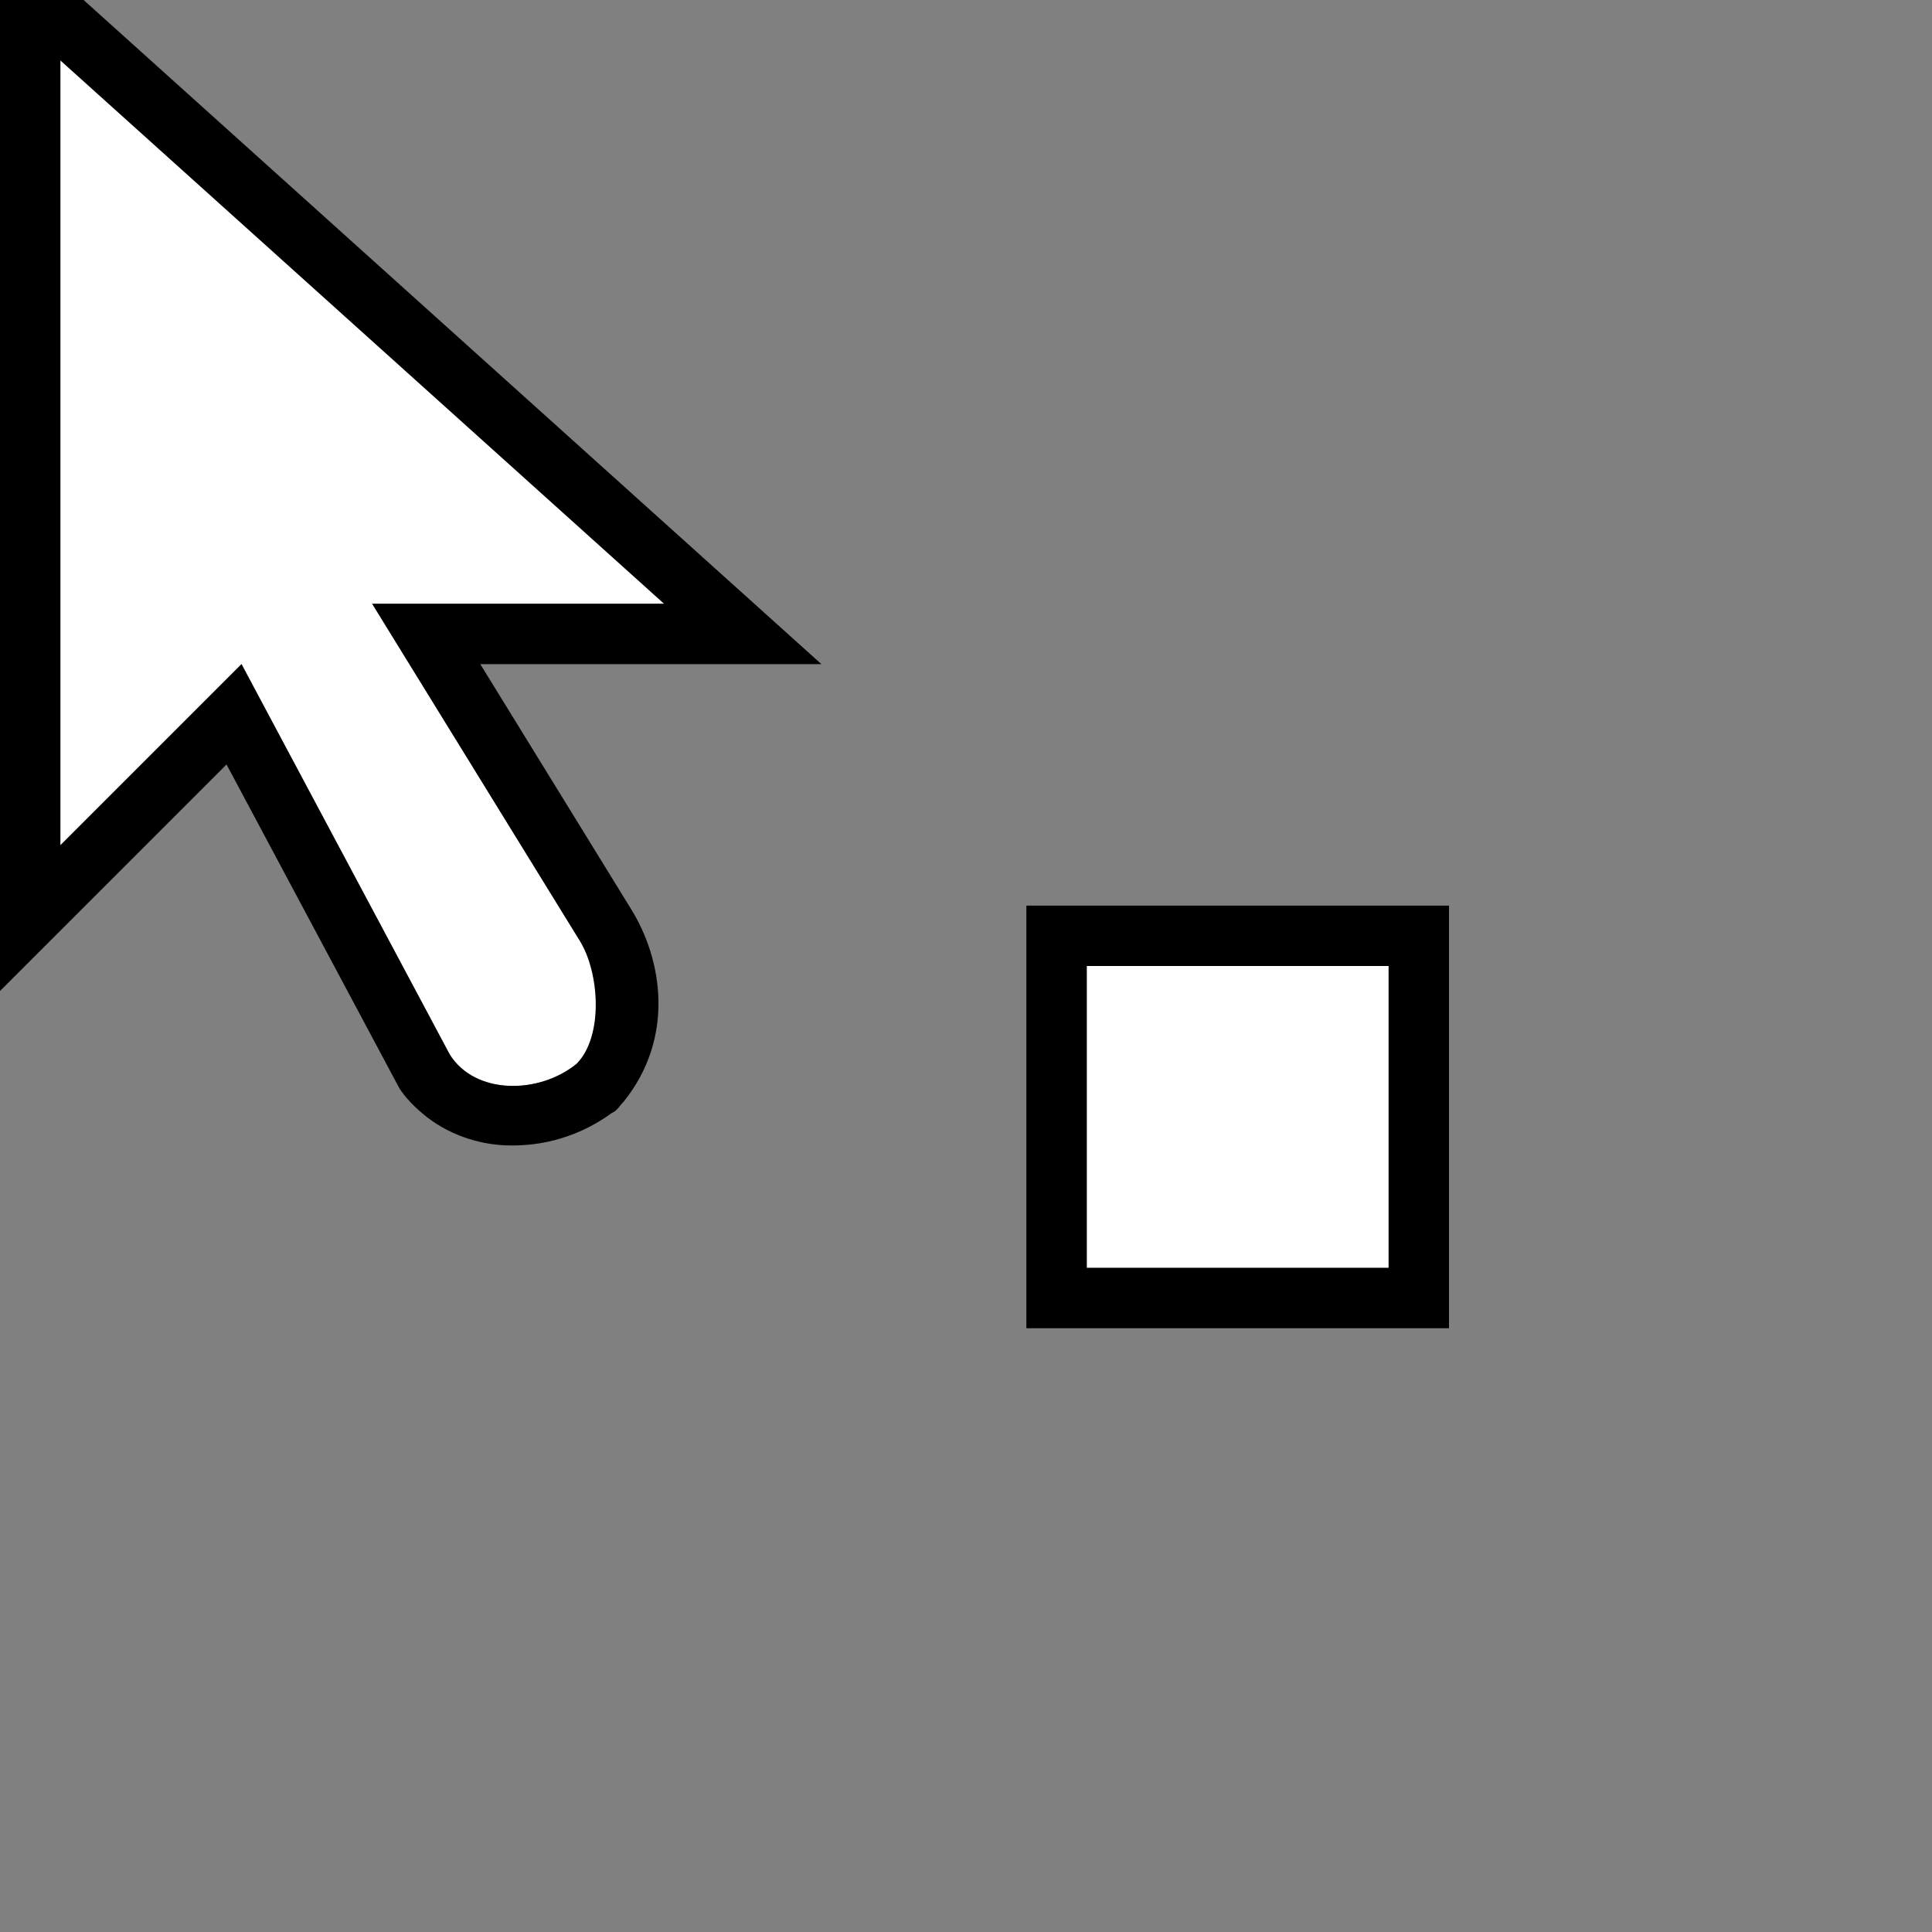 <svg xmlns="http://www.w3.org/2000/svg" viewBox="0 0 32 32">
  <rect x="0" y="0" width="32" height="32" fill="#808080" stroke="none"/>
  <path
     style="fill:#ffffff"
     d="M 1 1 L 1 14 L 4 11 L 7.449 17.465 C 7.87 18.137 8.915 18.131 9.547 17.623 C 10.098 17.108 9.932 16.105 9.596 15.57 L 6.164 10 L 11 10 L 1 1 z M 18 16 L 18 21 L 23 21 L 23 16 L 18 16 z "
     />
  <path
     style="fill:#000000"
     d="M 0 0 L 0 16.414 L 3.752 12.662 L 6.584 17.967 C 6.643 18.095 6.81 18.287 7 18.445 C 7.405 18.789 7.918 18.954 8.383 18.971 C 9.018 18.993 9.622 18.808 10.137 18.432 C 10.224 18.397 10.263 18.312 10.326 18.252 C 11.171 17.206 10.989 15.911 10.443 15.041 L 7.955 11 L 13.605 11 L 1.385 0 L 0 0 z M 1 1 L 11 10 L 6.164 10 L 9.596 15.57 C 9.932 16.105 10 17.168 9.547 17.623 C 8.927 18.125 7.87 18.137 7.449 17.465 L 4 11 L 1 14 L 1 1 z M 17 15 L 17 22 L 24 22 L 24 15 L 17 15 z M 18 16 L 23 16 L 23 21 L 18 21 L 18 16 z "
     />
</svg>
